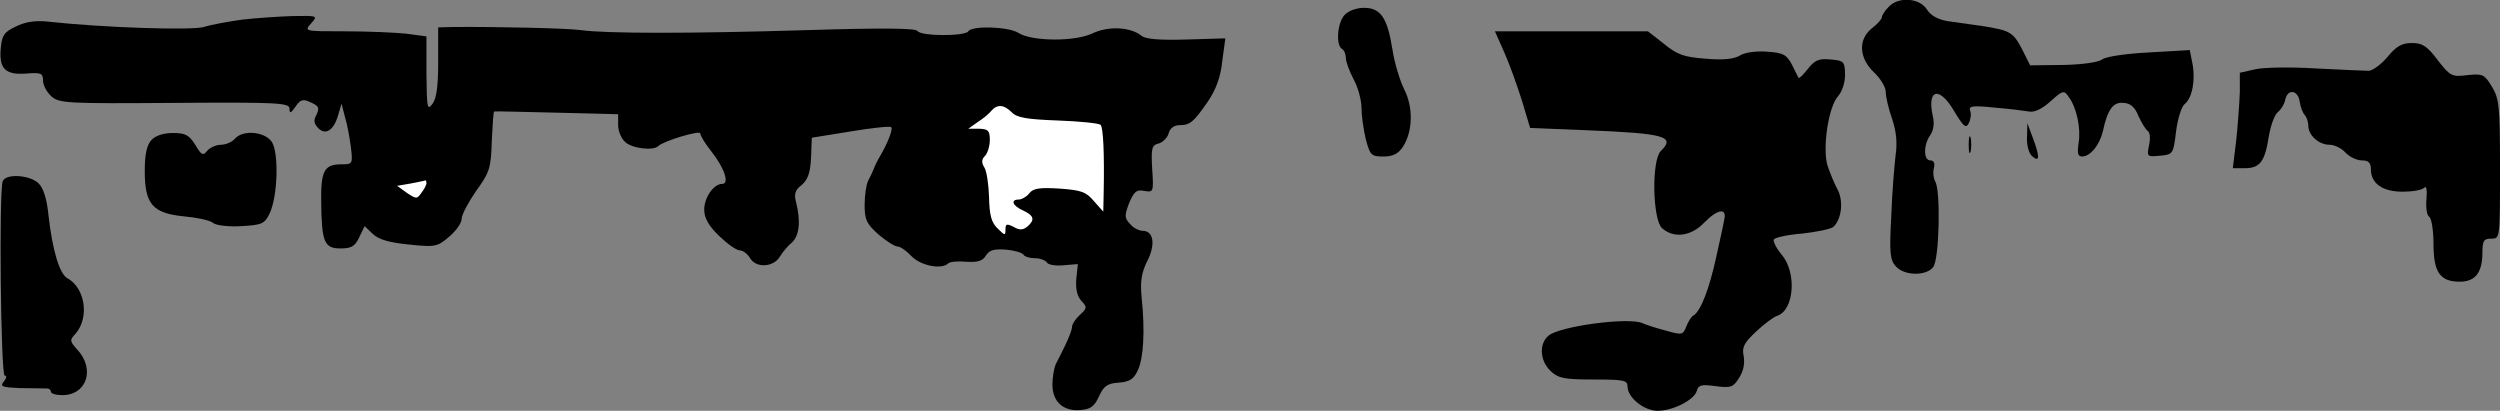 <?xml version="1.0" standalone="no"?>
<!DOCTYPE svg PUBLIC "-//W3C//DTD SVG 20010904//EN"
 "http://www.w3.org/TR/2001/REC-SVG-20010904/DTD/svg10.dtd">
<svg version="1.0" xmlns="http://www.w3.org/2000/svg"
 width="639pt" height="105pt" viewBox="0 0 639 105"
 preserveAspectRatio="xMidYMid meet">
<rect x="0" y="0" width="639" height="105" fill="#808080" stroke="none"/>
<g transform="translate(0,105) scale(0.1,-0.1)"
fill="#000000" stroke="none">
<path fill="#000000" stroke="none" d="M4827 1032 c-10 -10 -17 -22 -17 -26 0
-5 -11 -17 -25 -28 -36 -28 -34 -76 5 -113 17 -16 30 -38 30 -50 0 -12 7 -43
16 -68 11 -33 14 -62 9 -95 -3 -26 -9 -96 -11 -156 -5 -93 -3 -111 12 -127 21
-24 77 -25 95 -2 16 18 20 199 5 220 -4 7 -6 22 -3 33 3 13 0 20 -9 20 -18 0
-18 40 0 65 8 12 11 29 6 49 -15 70 18 76 56 10 23 -38 29 -43 36 -29 5 9 7
23 4 31 -5 13 4 15 62 9 37 -3 76 -8 88 -10 13 -3 33 6 55 26 31 28 35 29 46
12 21 -27 32 -81 26 -118 -4 -27 -2 -35 9 -35 21 0 45 30 53 65 12 55 26 75
53 72 18 -1 29 -11 38 -34 8 -17 18 -34 24 -38 5 -3 7 -19 3 -36 -6 -30 -5
-30 28 -27 33 3 34 4 41 62 4 32 14 64 22 70 19 15 28 60 20 103 l-7 35 -104
-6 c-60 -3 -112 -11 -120 -18 -9 -7 -50 -13 -99 -14 l-85 -1 -19 38 c-24 47
-32 51 -100 62 -30 4 -72 10 -92 13 -24 4 -43 14 -53 30 -19 30 -74 33 -98 6z"/>
<path fill="#000000" stroke="none" d="M3437 1012 c-19 -20 -23 -77 -7 -87 6
-3 10 -14 10 -23 0 -10 9 -34 20 -55 11 -20 20 -53 20 -73 0 -19 5 -55 11 -80
11 -41 14 -44 45 -44 25 0 38 7 50 25 25 39 27 100 3 147 -11 22 -25 68 -30
102 -13 81 -30 106 -73 106 -19 0 -40 -8 -49 -18z"/>
<path fill="#000000" stroke="none" d="M620 1000 c-36 -5 -80 -13 -99 -19 -31
-9 -256 -2 -401 14 -31 3 -56 -1 -80 -13 -30 -14 -35 -23 -38 -55 -5 -53 12
-69 65 -65 38 3 43 1 43 -18 0 -11 9 -29 21 -40 20 -18 39 -19 315 -17 269 2
294 0 294 -15 0 -13 3 -12 15 5 13 19 19 21 40 11 20 -9 22 -14 14 -31 -8 -15
-7 -23 5 -35 19 -19 40 -4 51 36 l8 27 9 -35 c6 -19 12 -54 15 -77 5 -42 4
-43 -24 -43 -44 0 -53 -16 -52 -95 1 -104 8 -120 49 -120 28 0 37 5 48 28 l14
29 21 -20 c16 -15 43 -22 92 -27 67 -7 73 -6 103 20 18 15 32 35 32 46 0 10
17 42 37 71 35 48 38 59 40 127 2 41 4 75 6 76 1 1 73 -1 160 -3 l157 -4 0
-28 c0 -15 8 -34 18 -43 18 -17 73 -23 85 -10 14 13 107 41 107 32 0 -6 13
-27 29 -47 33 -42 46 -82 27 -82 -22 0 -46 -35 -46 -66 0 -21 11 -41 38 -67
21 -20 44 -37 53 -37 8 0 20 -9 27 -21 16 -25 60 -22 76 6 6 10 19 26 30 35
19 17 23 54 11 102 -6 22 -3 32 14 45 16 14 22 31 24 69 l2 52 99 16 c54 9
101 14 104 11 5 -5 -9 -41 -29 -75 -5 -8 -12 -22 -15 -30 -3 -8 -10 -23 -15
-32 -5 -10 -9 -38 -9 -62 0 -38 5 -48 35 -75 20 -17 42 -31 49 -31 7 0 23 -11
36 -25 23 -24 77 -35 94 -18 4 4 24 6 46 4 29 -2 42 2 50 16 9 14 21 17 51 15
22 -2 42 -8 45 -13 3 -5 16 -9 29 -9 13 0 27 -5 31 -11 3 -6 23 -9 43 -7 l36
3 -4 -38 c-2 -25 2 -44 13 -56 15 -16 15 -19 -4 -36 -11 -10 -20 -24 -20 -31
0 -7 -8 -27 -17 -46 -9 -18 -20 -41 -25 -50 -4 -10 -8 -33 -8 -51 0 -44 28
-69 72 -65 26 2 36 10 47 35 12 26 21 33 50 35 28 2 39 9 49 31 15 31 19 101
10 187 -4 42 0 63 14 92 22 42 17 78 -11 78 -10 0 -25 8 -33 18 -14 15 -14 21
-2 53 13 30 19 35 39 31 23 -4 24 -3 20 56 -3 53 -1 61 16 65 11 3 23 15 26
26 3 13 14 21 27 21 28 0 37 8 73 60 21 31 33 63 37 103 l8 59 -100 -3 c-69
-2 -105 1 -115 10 -27 22 -84 25 -124 6 -45 -22 -156 -21 -190 1 -25 16 -119
19 -128 4 -8 -13 -122 -13 -130 1 -5 7 -89 8 -284 2 -294 -9 -511 -9 -576 0
-35 5 -219 9 -327 8 l-38 -1 0 -88 c0 -62 -4 -94 -15 -108 -13 -17 -14 -10
-15 77 l0 96 -52 7 c-29 3 -100 6 -157 6 -103 0 -104 0 -86 20 18 20 17 20
-46 19 -35 -1 -93 -5 -129 -9z"/>
<path fill="#ffffff" stroke="none" d="M2586 763 c13 -14 39 -18 118 -21 56
-2 104 -7 109 -11 7 -7 10 -74 8 -174 l-1 -48 -24 27 c-20 24 -33 28 -88 32
-50 3 -67 1 -77 -12 -7 -9 -20 -16 -27 -16 -22 0 -16 -16 11 -28 28 -13 31
-24 11 -41 -11 -9 -20 -10 -35 -1 -18 9 -21 8 -21 -7 0 -16 -2 -15 -20 3 -16
15 -21 34 -22 80 -1 32 -6 67 -12 76 -8 13 -7 21 2 30 6 6 12 25 12 40 0 24
-4 28 -27 29 l-28 0 24 17 c14 9 30 22 35 29 15 17 32 16 52 -4z"/>
<path fill="#ffffff" stroke="none" d="M1090 582 c0 -5 -6 -16 -13 -25 -11
-16 -13 -16 -37 0 l-25 18 35 6 c19 4 36 7 38 8 1 0 2 -3 2 -7z"/>
<path fill="#000000" stroke="none" d="M3845 916 c13 -29 33 -85 45 -123 l21
-70 147 -6 c199 -8 225 -16 187 -53 -24 -24 -21 -175 3 -197 30 -27 74 -21
107 13 35 36 60 40 52 8 -2 -13 -12 -57 -21 -98 -17 -78 -39 -135 -57 -146 -6
-3 -14 -16 -19 -29 -8 -21 -11 -22 -52 -10 -24 6 -51 15 -60 19 -35 16 -213
-8 -240 -32 -25 -21 -22 -64 5 -90 20 -19 35 -22 110 -22 78 0 87 -2 87 -18 0
-28 42 -62 77 -62 39 0 94 28 100 51 4 15 12 17 48 12 39 -5 45 -3 60 21 11
17 15 36 12 55 -5 23 0 34 31 63 20 19 45 38 55 41 43 15 50 110 11 156 -14
17 -23 35 -20 39 3 5 35 12 72 15 36 4 72 11 80 17 21 19 27 67 10 97 -8 15
-19 42 -25 60 -13 44 2 149 27 177 11 13 18 35 18 56 -1 33 -3 35 -37 38 -30
3 -41 -2 -58 -24 -12 -15 -22 -25 -24 -23 -1 2 -9 18 -17 34 -14 26 -22 30
-64 33 -27 2 -57 -2 -69 -10 -15 -9 -43 -12 -87 -8 -55 4 -73 10 -107 38 l-41
32 -195 0 -196 0 24 -54z"/>
<path fill="#000000" stroke="none" d="M6102 904 c-16 -19 -38 -35 -48 -35
-10 0 -71 3 -134 6 -63 4 -133 3 -155 -2 l-40 -9 0 -49 c-1 -28 -5 -83 -9
-122 l-9 -73 30 0 c39 0 52 16 62 81 5 29 15 57 24 63 8 7 16 20 18 31 6 29
33 25 37 -5 2 -14 8 -29 13 -34 5 -6 9 -18 9 -27 0 -25 27 -49 54 -49 13 0 31
-9 41 -20 10 -11 29 -20 42 -20 17 0 23 -6 23 -23 0 -36 30 -57 81 -57 25 0
49 4 55 10 6 6 8 -4 6 -29 -2 -21 1 -42 7 -45 6 -4 11 -35 11 -70 0 -72 17
-96 67 -96 39 0 57 22 58 71 0 34 3 39 23 39 22 0 22 0 22 178 0 161 -2 180
-21 211 -19 31 -23 33 -62 29 -40 -5 -44 -3 -76 38 -27 36 -39 44 -66 44 -26
0 -40 -8 -63 -36z"/>
<path fill="#000000" stroke="none" d="M5181 699 c-1 -21 5 -42 14 -49 19 -16
19 0 0 50 l-13 35 -1 -36z"/>
<path fill="#000000" stroke="none" d="M387 692 c-12 -13 -17 -37 -17 -79 0
-85 20 -108 100 -116 33 -3 67 -10 75 -17 7 -6 38 -10 72 -8 53 3 59 6 72 32
21 44 24 154 6 183 -18 27 -75 32 -95 8 -7 -8 -23 -15 -35 -15 -12 0 -28 -7
-35 -15 -11 -14 -15 -12 -31 15 -16 25 -25 30 -57 30 -25 0 -45 -7 -55 -18z"/>
<path fill="#000000" stroke="none" d="M5032 680 c0 -19 2 -27 5 -17 2 9 2 25
0 35 -3 9 -5 1 -5 -18z"/>
<path fill="#000000" stroke="none" d="M7 587 c-10 -26 -5 -497 5 -497 6 0 5
-6 -2 -15 -11 -13 -5 -15 41 -17 30 0 60 -1 67 -1 6 1 12 -3 12 -8 0 -5 13 -9
29 -9 63 0 85 67 38 117 -19 21 -19 24 -4 40 36 41 25 117 -21 142 -20 11 -38
72 -48 160 -4 42 -13 70 -25 82 -22 22 -84 26 -92 6z"/>
</g>
</svg>
